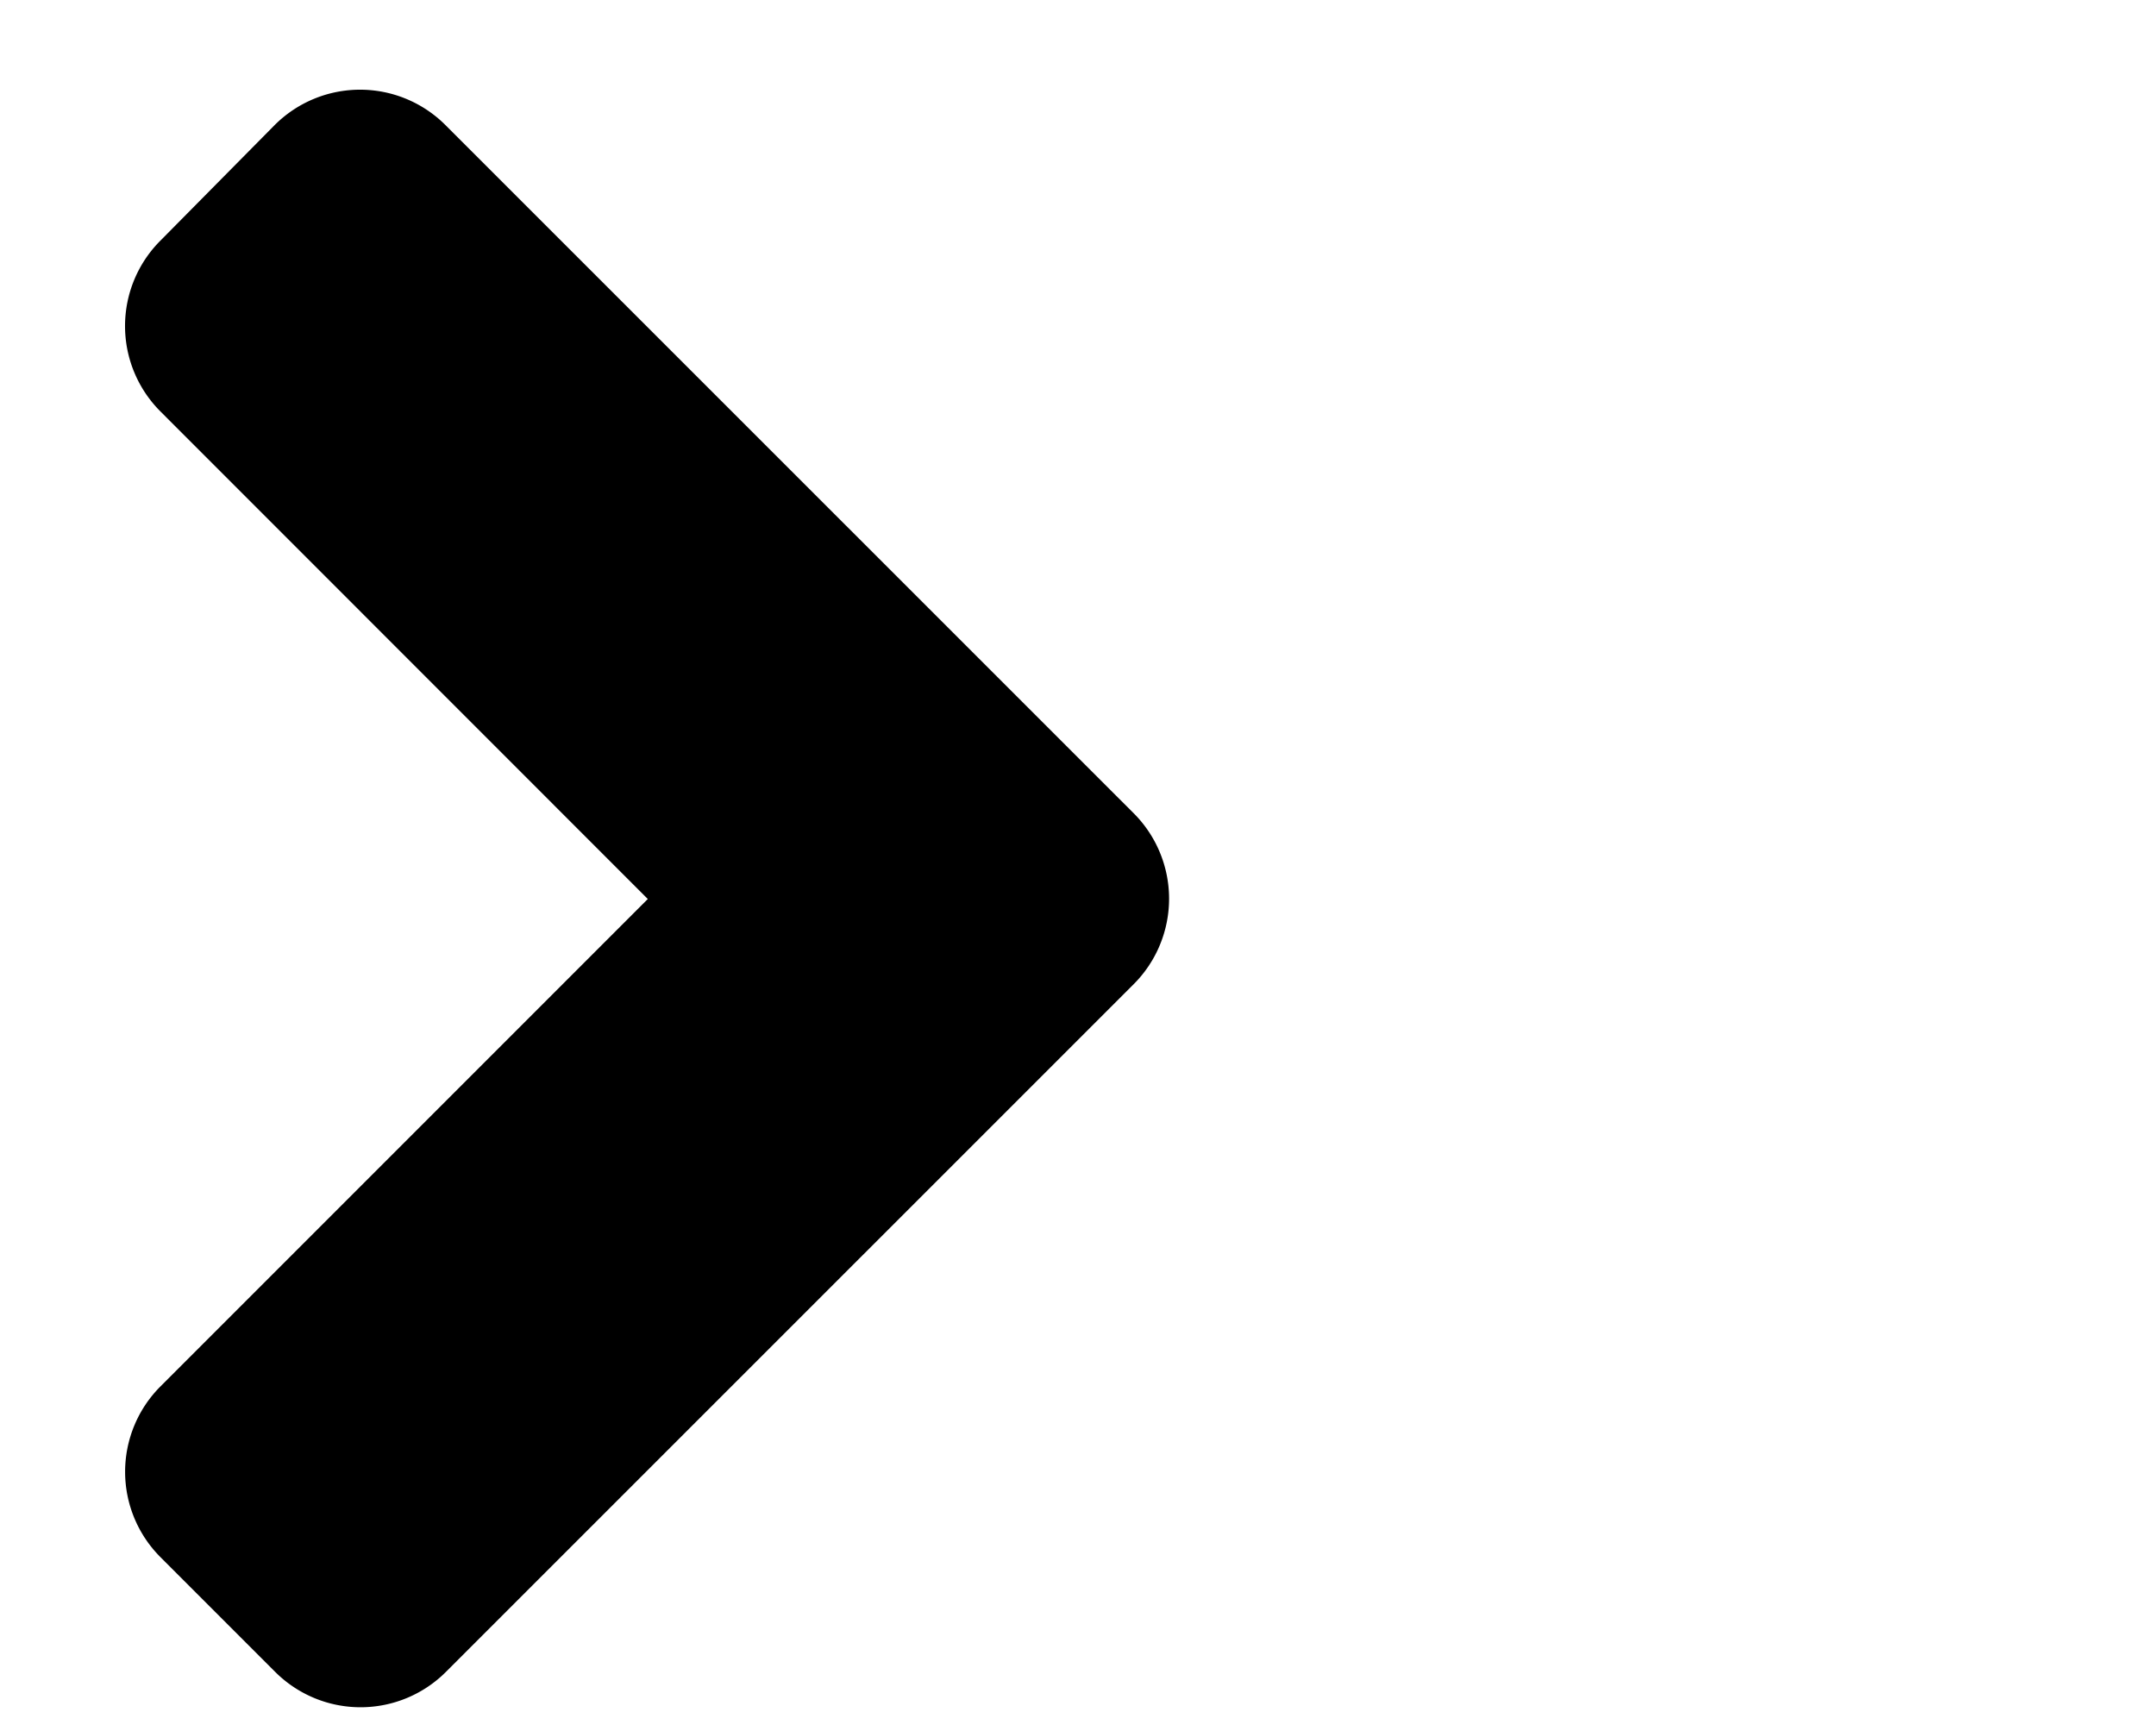 <svg xmlns="http://www.w3.org/2000/svg" class="icon" viewBox="0 0 15 12"><path d="m3.104 11.629 4.782-4.781a.841.841 0 0 0-.004-1.196L3.101.872a.84.84 0 0 0-1.192 0l-.791.8a.84.84 0 0 0 0 1.192l3.389 3.39-3.389 3.389a.84.84 0 0 0 0 1.191l.795.795a.84.84 0 0 0 1.191 0z"></path></svg>